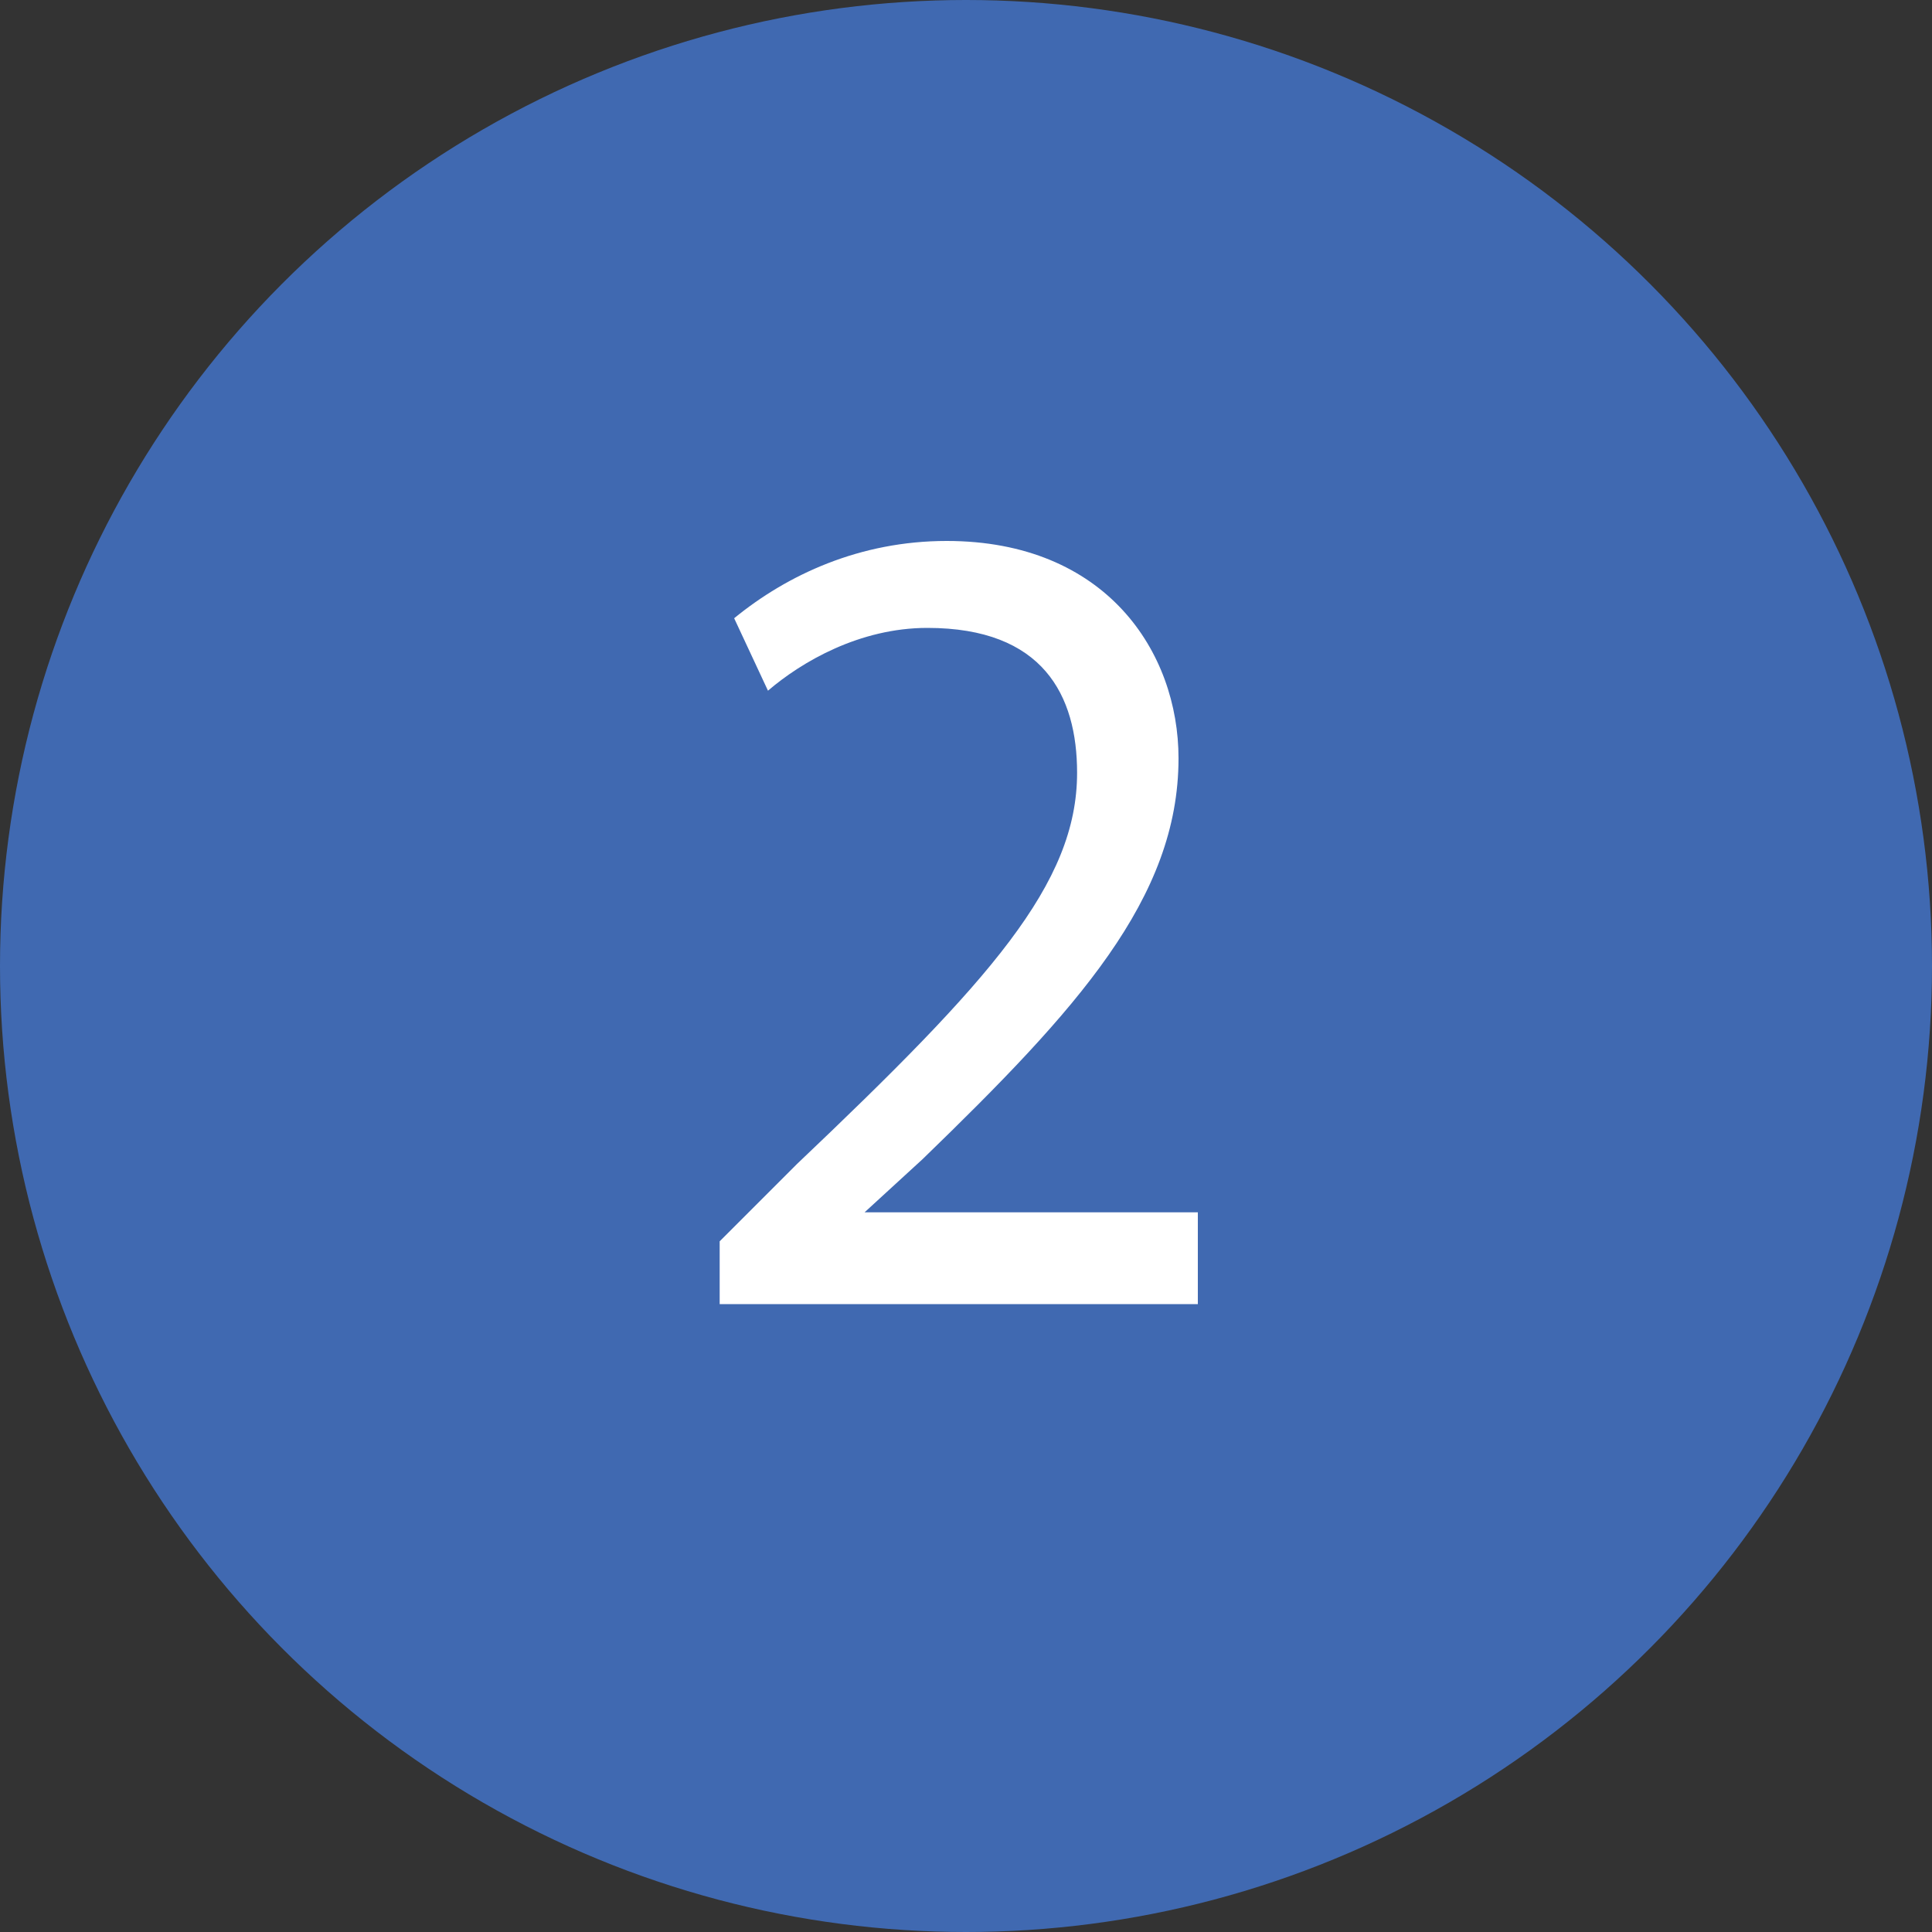 <?xml version="1.0" encoding="utf-8"?>
<!-- Generator: Adobe Illustrator 19.0.0, SVG Export Plug-In . SVG Version: 6.00 Build 0)  -->
<svg version="1.1" id="Layer_1" xmlns="http://www.w3.org/2000/svg" xmlns:xlink="http://www.w3.org/1999/xlink" x="0px" y="0px"
	 width="40px" height="40px" viewBox="0 0 40 40" enable-background="new 0 0 40 40" xml:space="preserve">
<rect x="0" y="0" width="40" height="40" fill="#333333" stroke="none"/>
<circle id="XMLID_2_" fill="#4069B1" cx="20" cy="20" r="20"/>
<g id="XMLID_1_">
	<path id="XMLID_4_" fill="#FFFFFF" d="M14.9,27v-1.3l1.6-1.6c4-3.8,5.8-5.8,5.8-8.1c0-1.6-0.7-3-3.1-3c-1.4,0-2.6,0.7-3.3,1.3
		l-0.7-1.5c1.1-0.9,2.6-1.6,4.4-1.6c3.3,0,4.8,2.3,4.8,4.5c0,2.9-2.1,5.2-5.3,8.3l-1.2,1.1v0h6.9V27H14.9z"/>
</g>
<g id="XMLID_3_">
</g>
<g id="XMLID_6_">
</g>
<g id="XMLID_7_">
</g>
<g id="XMLID_8_">
</g>
<g id="XMLID_9_">
</g>
<g id="XMLID_10_">
</g>
<g id="XMLID_11_">
</g>
<g id="XMLID_12_">
</g>
<g id="XMLID_13_">
</g>
<g id="XMLID_14_">
</g>
<g id="XMLID_15_">
</g>
<g id="XMLID_16_">
</g>
<g id="XMLID_17_">
</g>
<g id="XMLID_18_">
</g>
<g id="XMLID_19_">
</g>
</svg>
